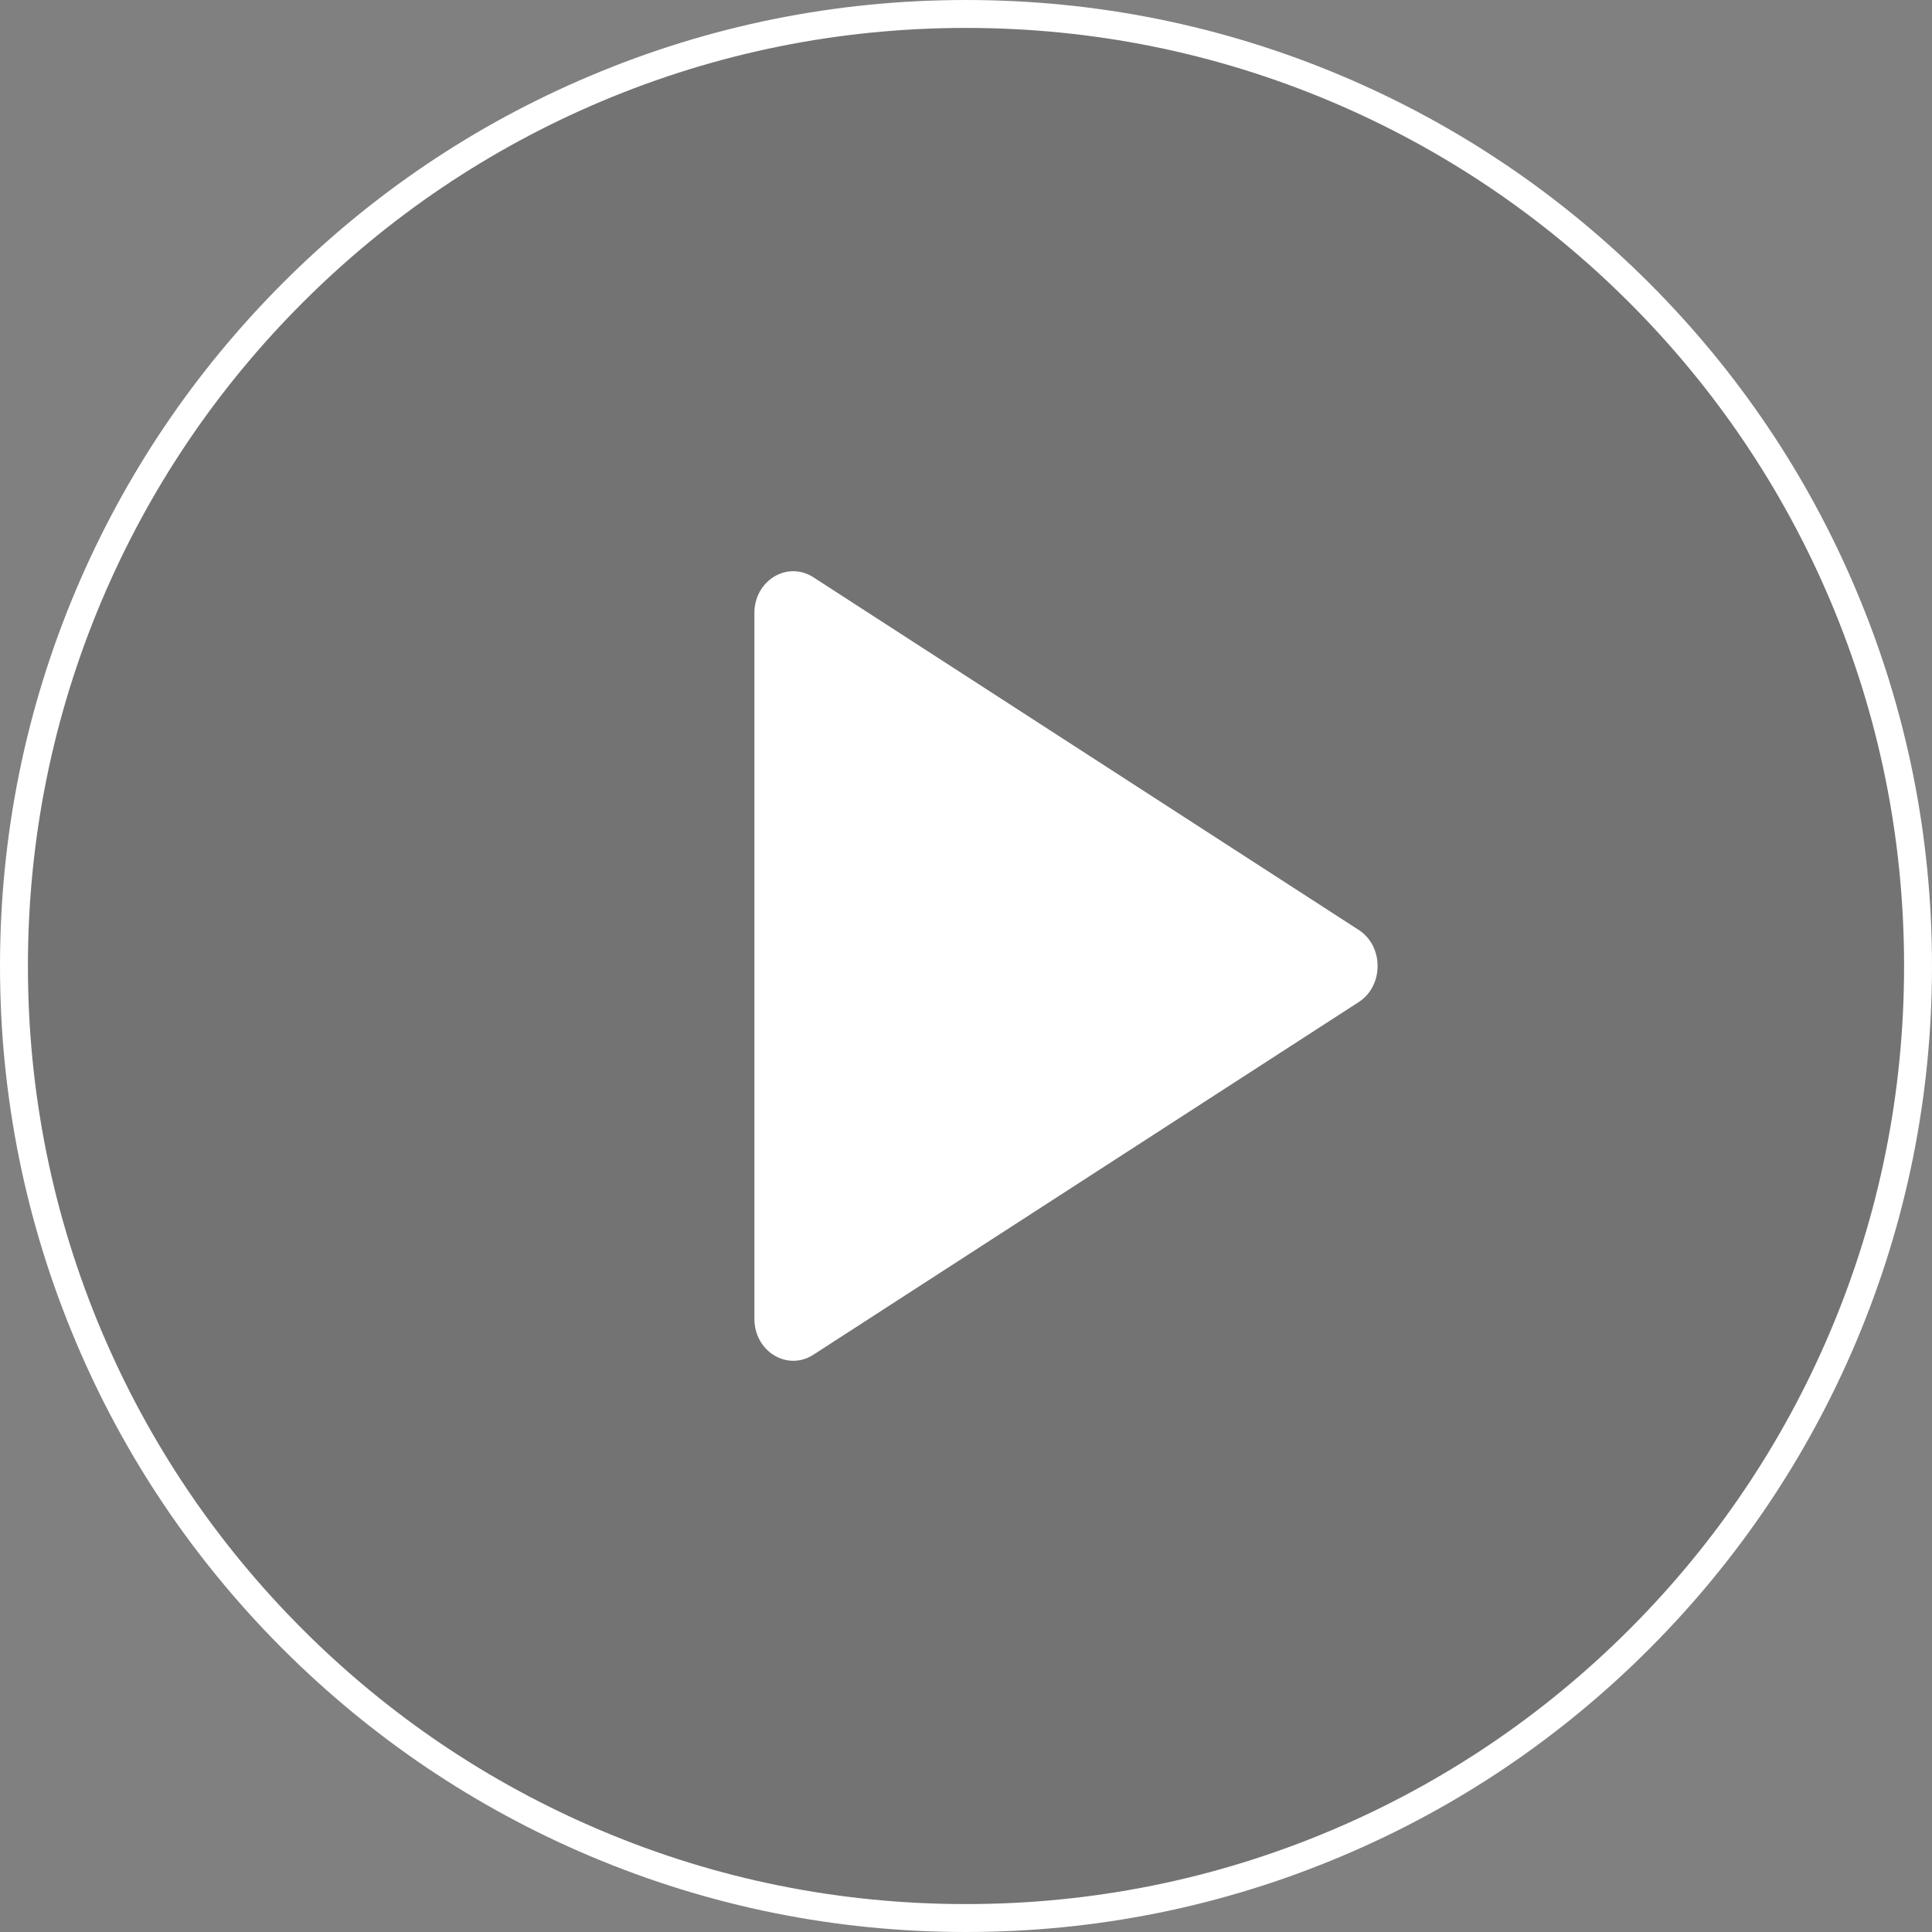 <?xml version="1.0" encoding="UTF-8" standalone="no"?>
<!-- Generator: Adobe Illustrator 19.2.0, SVG Export Plug-In . SVG Version: 6.00 Build 0)  -->
<!DOCTYPE svg  PUBLIC '-//W3C//DTD SVG 1.1//EN'  'http://www.w3.org/Graphics/SVG/1.1/DTD/svg11.dtd'>
<svg id="Layer_1" style="enable-background:new 0 0 2048 2048" xmlns="http://www.w3.org/2000/svg" xml:space="preserve" viewBox="0 0 2048 2048" version="1.1" y="0px" x="0px" xmlns:xlink="http://www.w3.org/1999/xlink">
<rect x="0" y="0" width="2048" height="2048" fill="#808080" stroke="none"/>
<style type="text/css">
	.st0{opacity:0.1;enable-background:new    ;}
	.st1{fill:#FFFFFF;}
</style>
<g id="Layer_1_1_" xmlns:sketch="http://www.bohemiancoding.com/sketch/ns">
		<circle id="Oval-1" cy="1024" cx="1024" r="1009.2" class="st0"/>
		<g id="Oval-1_1_">
			<path class="st1" d="m1024 2048c-138.2 0-272.3-27.1-398.6-80.5-121.9-51.6-231.4-125.4-325.5-219.4-94-94-167.9-203.5-219.4-325.5-53.4-126.3-80.5-260.4-80.5-398.6s27.1-272.3 80.5-398.6c51.6-121.9 125.4-231.4 219.4-325.5s203.5-167.9 325.5-219.4c126.3-53.4 260.4-80.5 398.6-80.5s272.3 27.1 398.6 80.5c121.9 51.6 231.4 125.4 325.5 219.4 94 94 167.9 203.5 219.4 325.5 53.4 126.3 80.5 260.4 80.5 398.6s-27.1 272.3-80.5 398.6c-51.6 121.9-125.4 231.4-219.4 325.5-94 94-203.5 167.9-325.5 219.4-126.3 53.4-260.4 80.5-398.6 80.5zm0-2018.4c-134.3 0-264.5 26.3-387.1 78.1-118.4 50.1-224.8 121.8-316.1 213.1s-163 197.7-213.1 316.1c-51.8 122.6-78.1 252.8-78.1 387.1s26.3 264.5 78.1 387.1c50.1 118.4 121.8 224.8 213.1 316.1s197.7 163 316.1 213.1c122.6 51.9 252.8 78.1 387.1 78.1s264.5-26.3 387.1-78.1c118.4-50.1 224.8-121.8 316.1-213.1s163-197.7 213.1-316.1c51.9-122.6 78.1-252.8 78.1-387.1s-26.3-264.5-78.1-387.1c-50.1-118.4-121.8-224.8-213.1-316.1s-197.7-163-316.1-213.1c-122.6-51.8-252.8-78.1-387.1-78.1z"/>
		</g>
	<title>Oval 1 + Fill 103 + Oval 1</title>
	<desc>Created with Sketch.</desc>
	<path id="Fill-103" d="m862 611.8l578.5 374.1c26.4 17.2 26.4 59 0 76.2l-578.5 374.1c-27.7 17.6-62.3-3.8-62.3-38.1v-748.2c-0.1-34.3 34.6-55.7 62.3-38.1" class="st1"/>
</g>
</svg>

